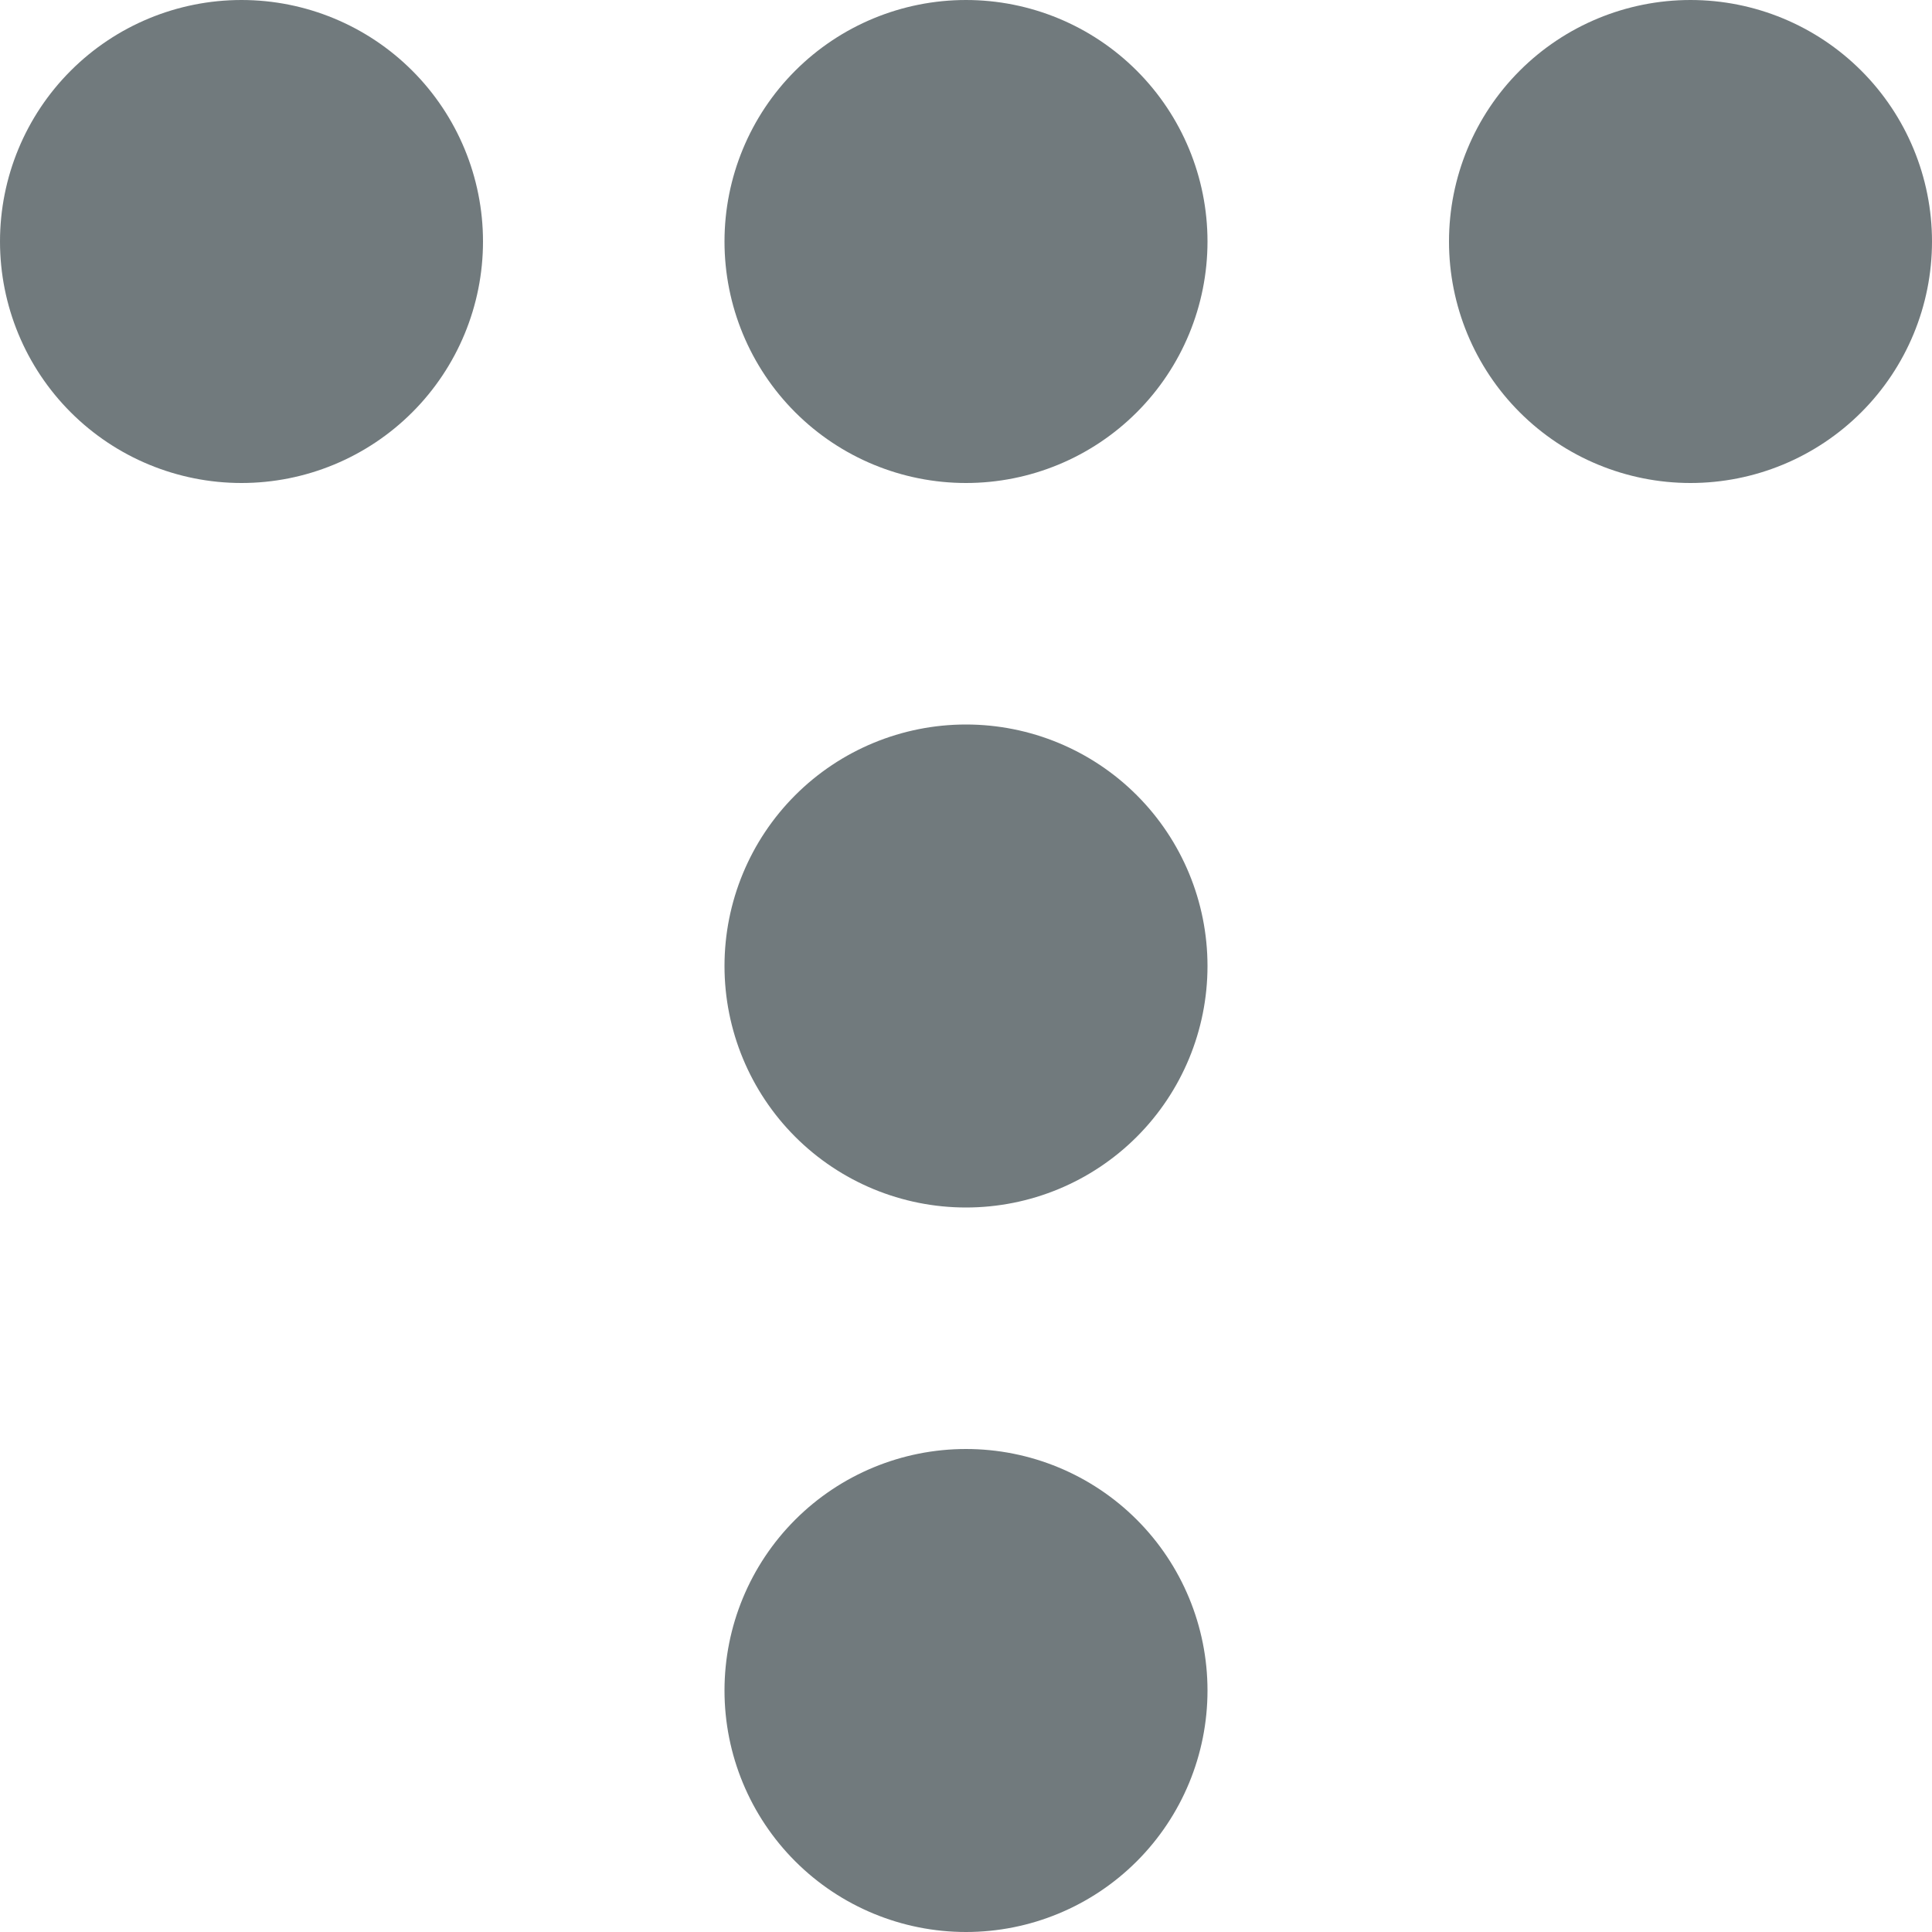 <svg width="25" height="25" viewBox="0 0 25 25" fill="none" xmlns="http://www.w3.org/2000/svg">
<path d="M0 3.125C0 3.954 0.329 4.749 0.915 5.335C1.501 5.921 2.296 6.25 3.125 6.25C3.954 6.25 4.749 5.921 5.335 5.335C5.921 4.749 6.25 3.954 6.25 3.125C6.25 2.296 5.921 1.501 5.335 0.915C4.749 0.329 3.954 0 3.125 0C2.296 0 1.501 0.329 0.915 0.915C0.329 1.501 0 2.296 0 3.125ZM9.375 21.875C9.375 22.704 9.704 23.499 10.29 24.085C10.876 24.671 11.671 25 12.5 25C13.329 25 14.124 24.671 14.71 24.085C15.296 23.499 15.625 22.704 15.625 21.875C15.625 21.046 15.296 20.251 14.71 19.665C14.124 19.079 13.329 18.75 12.5 18.75C11.671 18.75 10.876 19.079 10.29 19.665C9.704 20.251 9.375 21.046 9.375 21.875ZM9.375 12.5C9.375 13.329 9.704 14.124 10.29 14.71C10.876 15.296 11.671 15.625 12.5 15.625C13.329 15.625 14.124 15.296 14.71 14.71C15.296 14.124 15.625 13.329 15.625 12.5C15.625 11.671 15.296 10.876 14.71 10.29C14.124 9.704 13.329 9.375 12.5 9.375C11.671 9.375 10.876 9.704 10.29 10.29C9.704 10.876 9.375 11.671 9.375 12.5ZM9.375 3.125C9.375 3.954 9.704 4.749 10.29 5.335C10.876 5.921 11.671 6.25 12.5 6.25C13.329 6.25 14.124 5.921 14.71 5.335C15.296 4.749 15.625 3.954 15.625 3.125C15.625 2.296 15.296 1.501 14.71 0.915C14.124 0.329 13.329 0 12.5 0C11.671 0 10.876 0.329 10.29 0.915C9.704 1.501 9.375 2.296 9.375 3.125ZM18.75 3.125C18.75 3.954 19.079 4.749 19.665 5.335C20.251 5.921 21.046 6.25 21.875 6.25C22.704 6.25 23.499 5.921 24.085 5.335C24.671 4.749 25 3.954 25 3.125C25 2.296 24.671 1.501 24.085 0.915C23.499 0.329 22.704 0 21.875 0C21.046 0 20.251 0.329 19.665 0.915C19.079 1.501 18.75 2.296 18.75 3.125Z" fill="#717A7D"/>
</svg>
